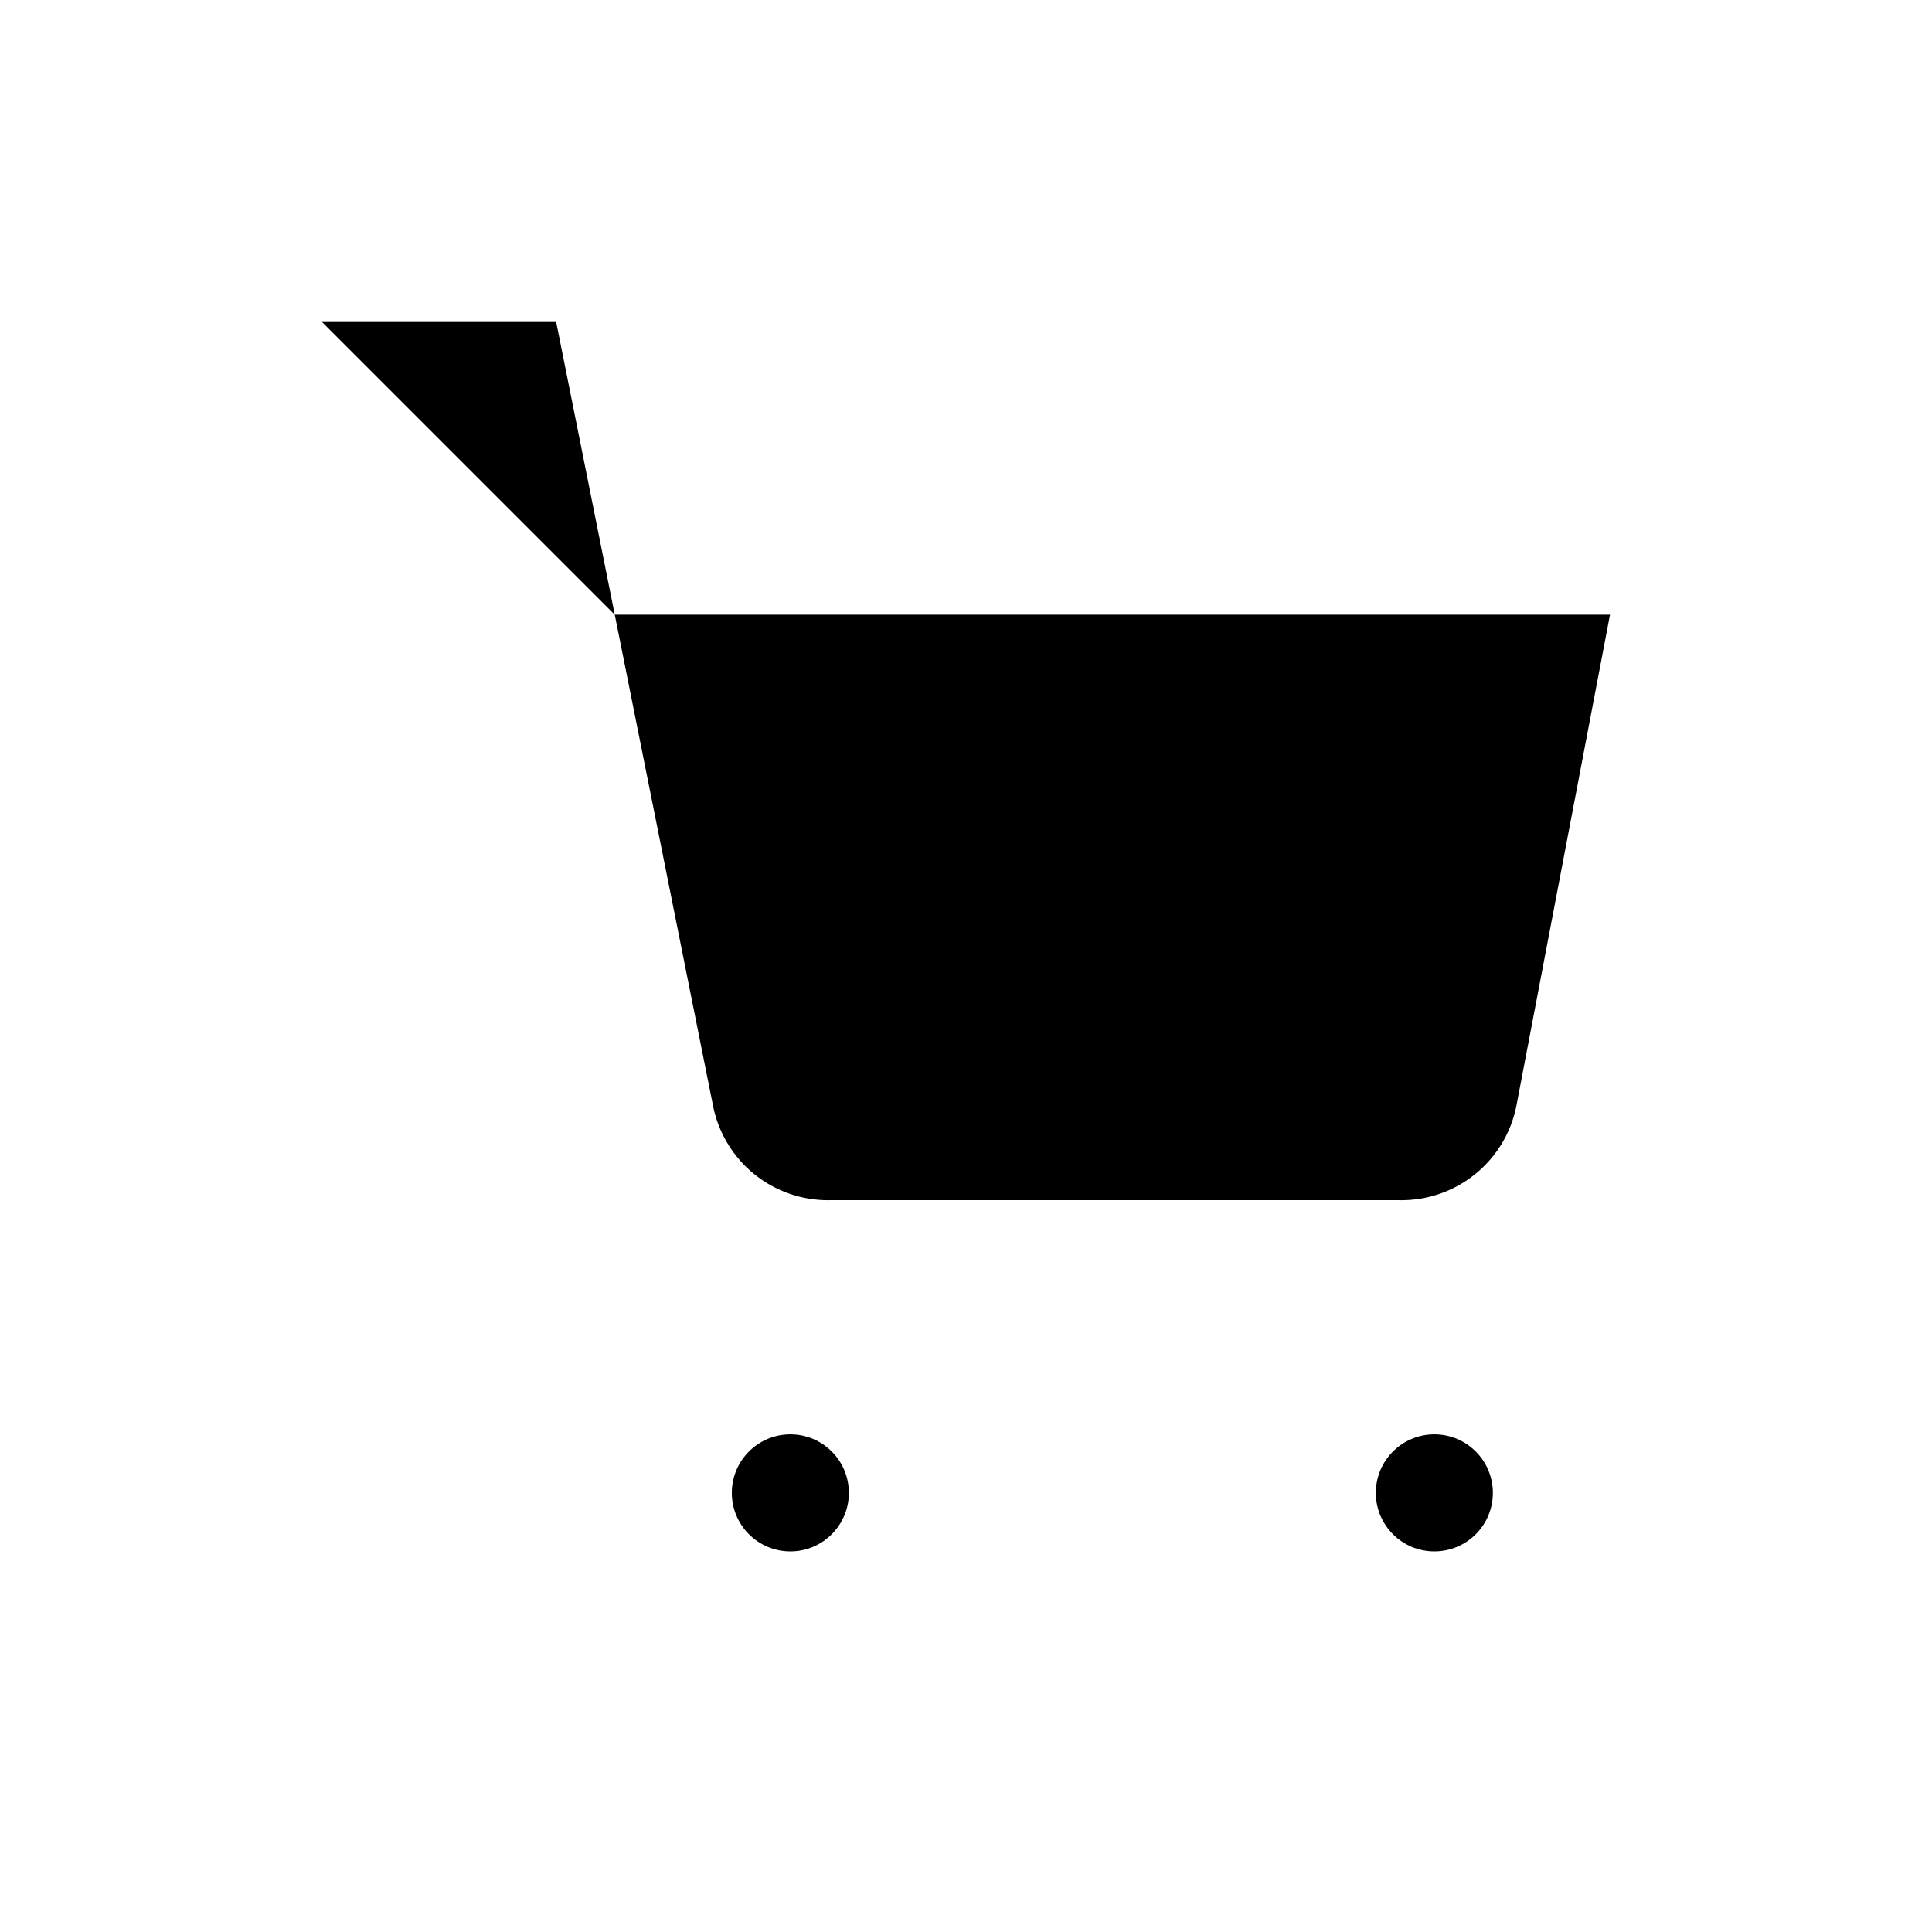<svg class="c-icon" xmlns="http://www.w3.org/2000/svg" viewBox="0 0 24 24">
  <g transform="translate(-331 -175)">
    <rect fill="transparent" width="24" height="24" transform="translate(331 175)" />
    <g class="c-icon--cart" transform="translate(334 178)">
      <ellipse cx="0.727" cy="0.727" rx="0.727" ry="0.727" transform="translate(6.091 14.818)" />
      <ellipse cx="0.727" cy="0.727" rx="0.727" ry="0.727" transform="translate(14.091 14.818)" />
      <path d="M1,1H3.909l1.949,9.738a1.455,1.455,0,0,0,1.455,1.171h7.069a1.455,1.455,0,0,0,1.455-1.171L17,4.636H4.636" />
    </g>
  </g>
</svg>
